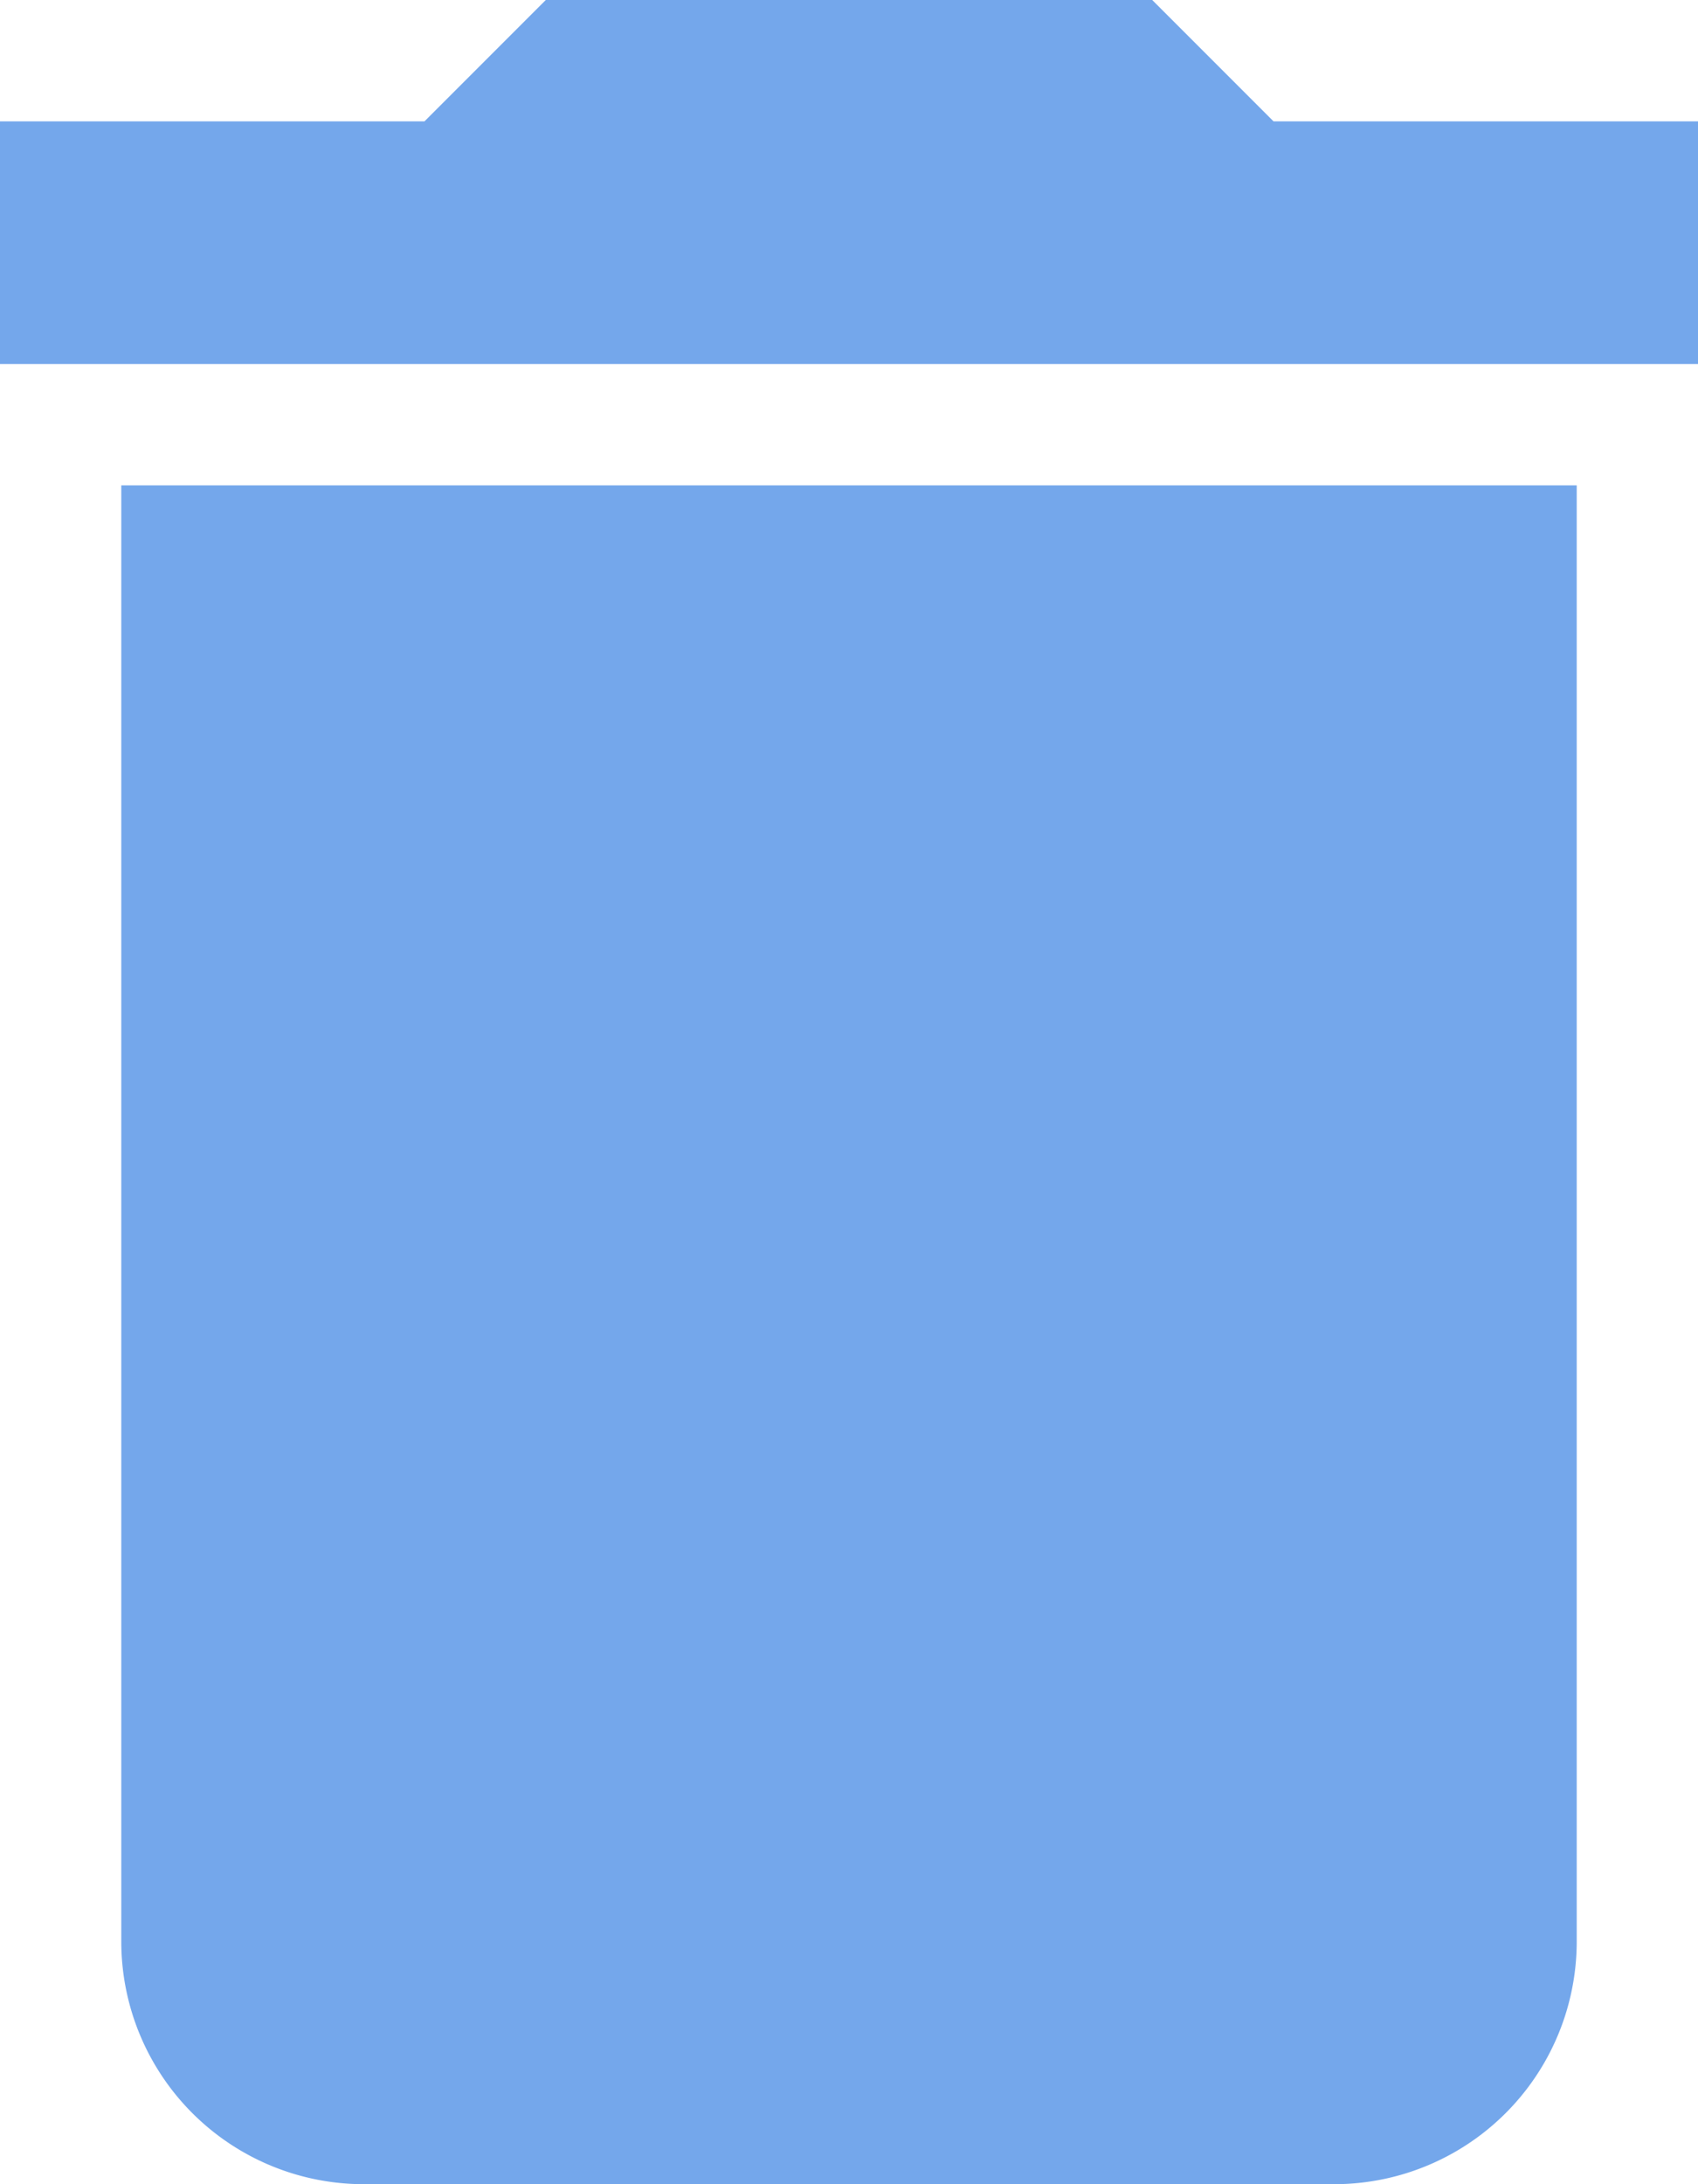 <svg xmlns="http://www.w3.org/2000/svg" width="14" height="18" viewBox="0 0 14 18">
    <path fill="#74A7EB" fill-rule="nonzero" d="M1 16a2 2 0 0 0 2 2h8a2 2 0 0 0 2-2V4H1v12zM14 1h-3.5l-1-1h-5l-1 1H0v2h14V1z"/>
</svg>
